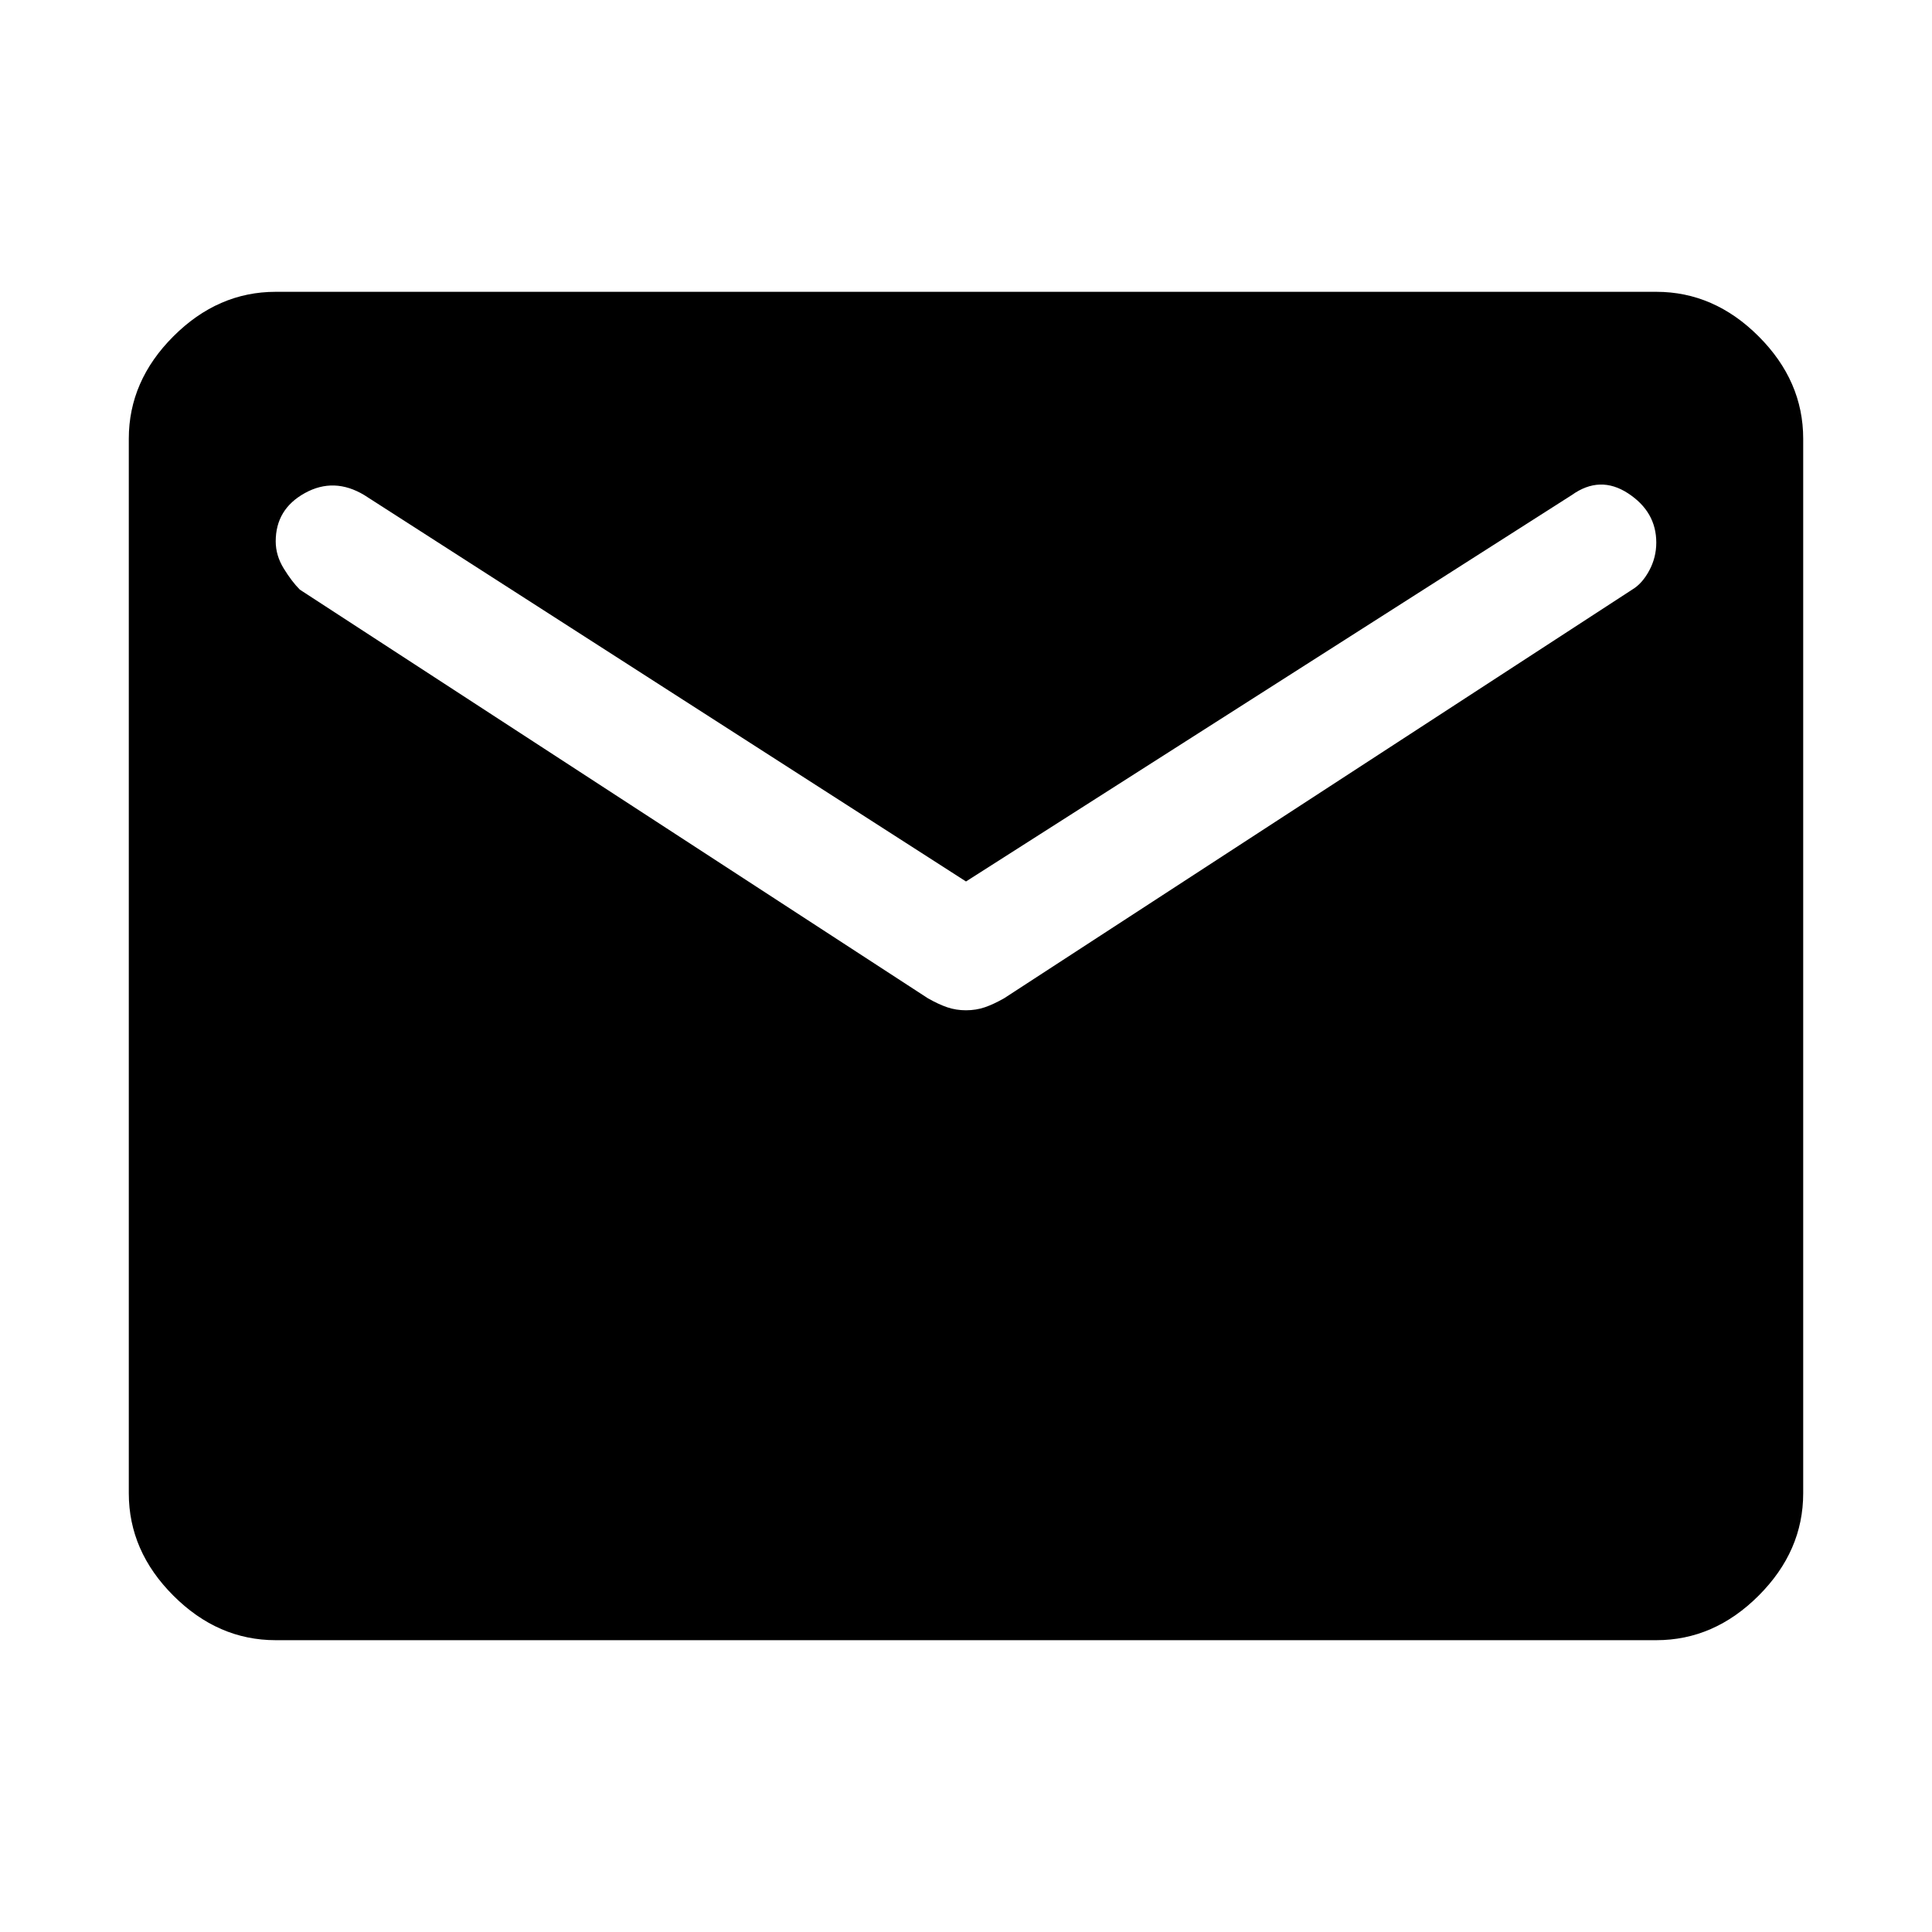 <svg xmlns="http://www.w3.org/2000/svg" height="48" viewBox="0 -960 960 960" width="48"><path d="M137-145q-28.72 0-50.86-22.14Q64-189.27 64-218v-524q0-28.72 22.14-50.86T137-815h686q28.72 0 50.86 22.14T896-742v524q0 28.73-22.14 50.86Q851.72-145 823-145H137Zm343-313q5 0 9.38-1.5 4.37-1.5 9.62-4.5l312.11-203.08q4.89-2.92 8.39-9.42 3.5-6.5 3.5-13.89 0-15.3-14-24.46-14-9.15-28 .85L480-522 181-714q-15-9-29.5-1T137-691q0 7 4 13.5t8 10.5l312 203q5.25 3 9.63 4.5Q475-458 480-458Z"/></svg>